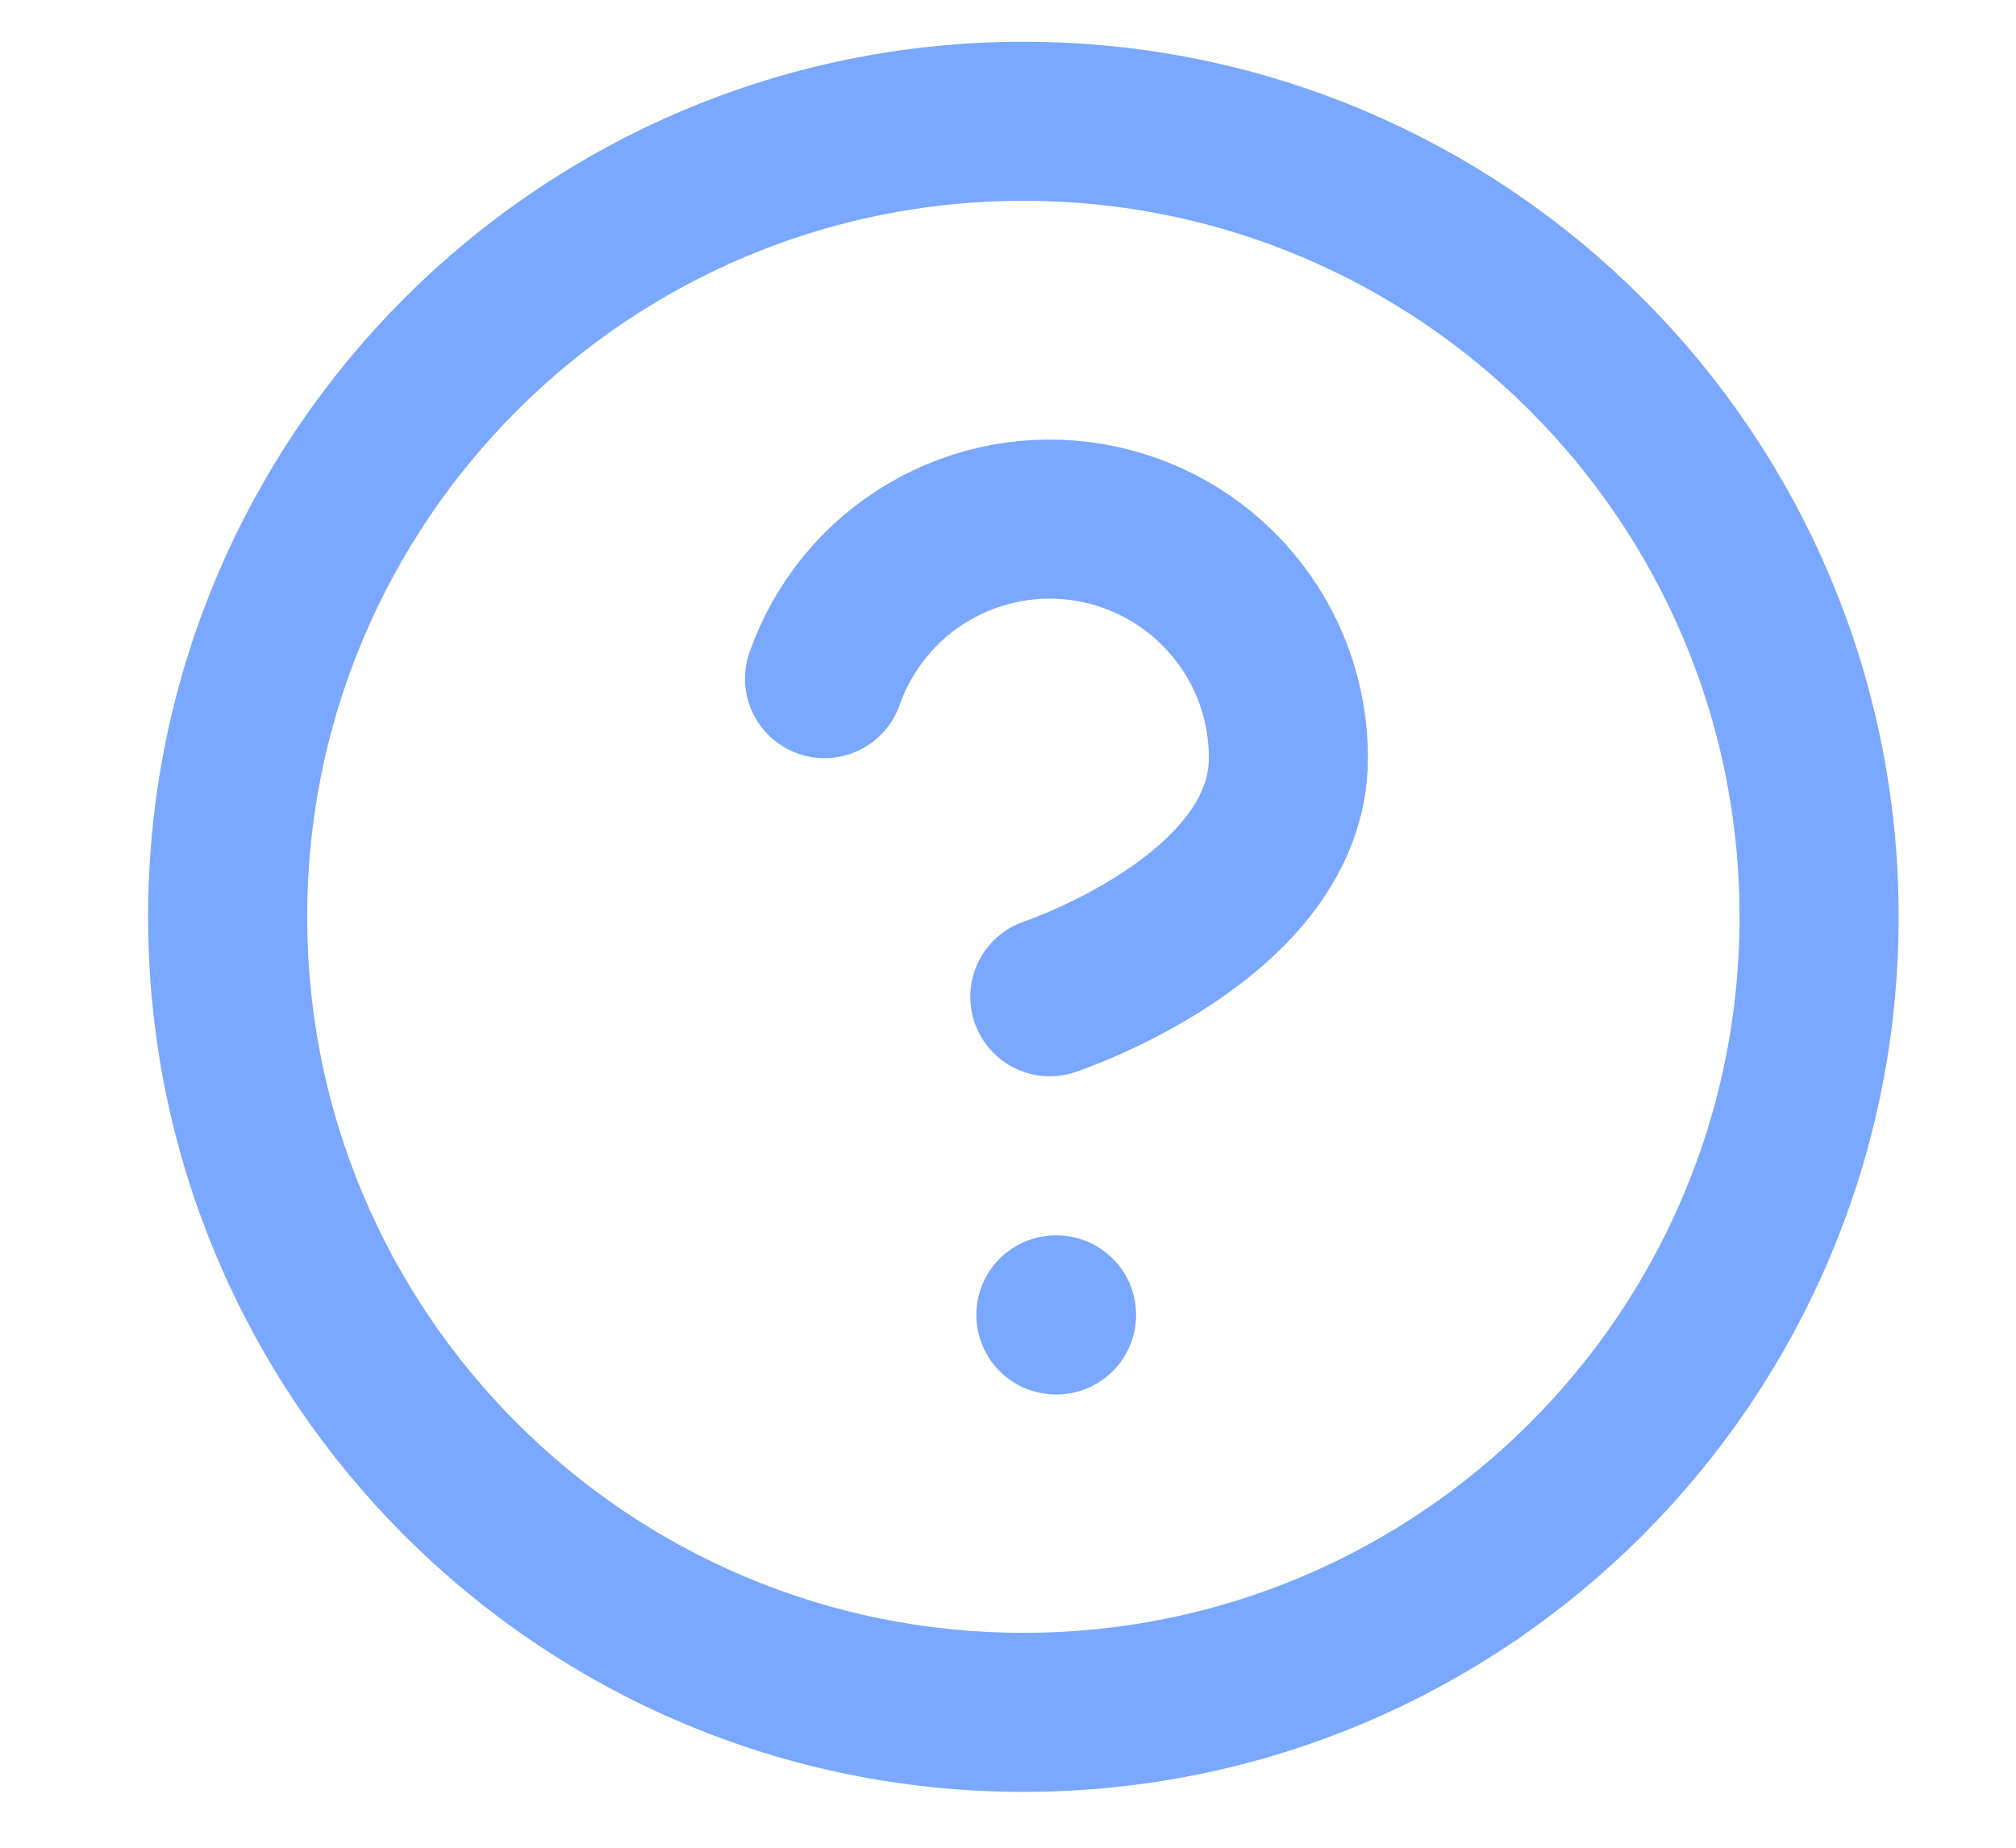 <svg width="12" height="11" viewBox="0 0 12 11" fill="none" xmlns="http://www.w3.org/2000/svg">
<path d="M6.092 10.194C8.707 10.194 10.828 8.074 10.828 5.458C10.828 2.843 8.707 0.722 6.092 0.722C3.476 0.722 1.355 2.843 1.355 5.458C1.355 8.074 3.476 10.194 6.092 10.194Z" stroke="#7AA7FF" stroke-width="0.947" stroke-linecap="round" stroke-linejoin="round"/>
<path d="M4.908 4.04C5.02 3.723 5.239 3.456 5.529 3.286C5.818 3.116 6.158 3.054 6.489 3.111C6.819 3.168 7.119 3.339 7.335 3.596C7.552 3.853 7.67 4.178 7.669 4.513C7.669 5.461 6.249 5.934 6.249 5.934" stroke="#7AA7FF" stroke-width="0.947" stroke-linecap="round" stroke-linejoin="round"/>
<path d="M6.285 7.828H6.289" stroke="#7AA7FF" stroke-width="0.947" stroke-linecap="round" stroke-linejoin="round"/>
</svg>
